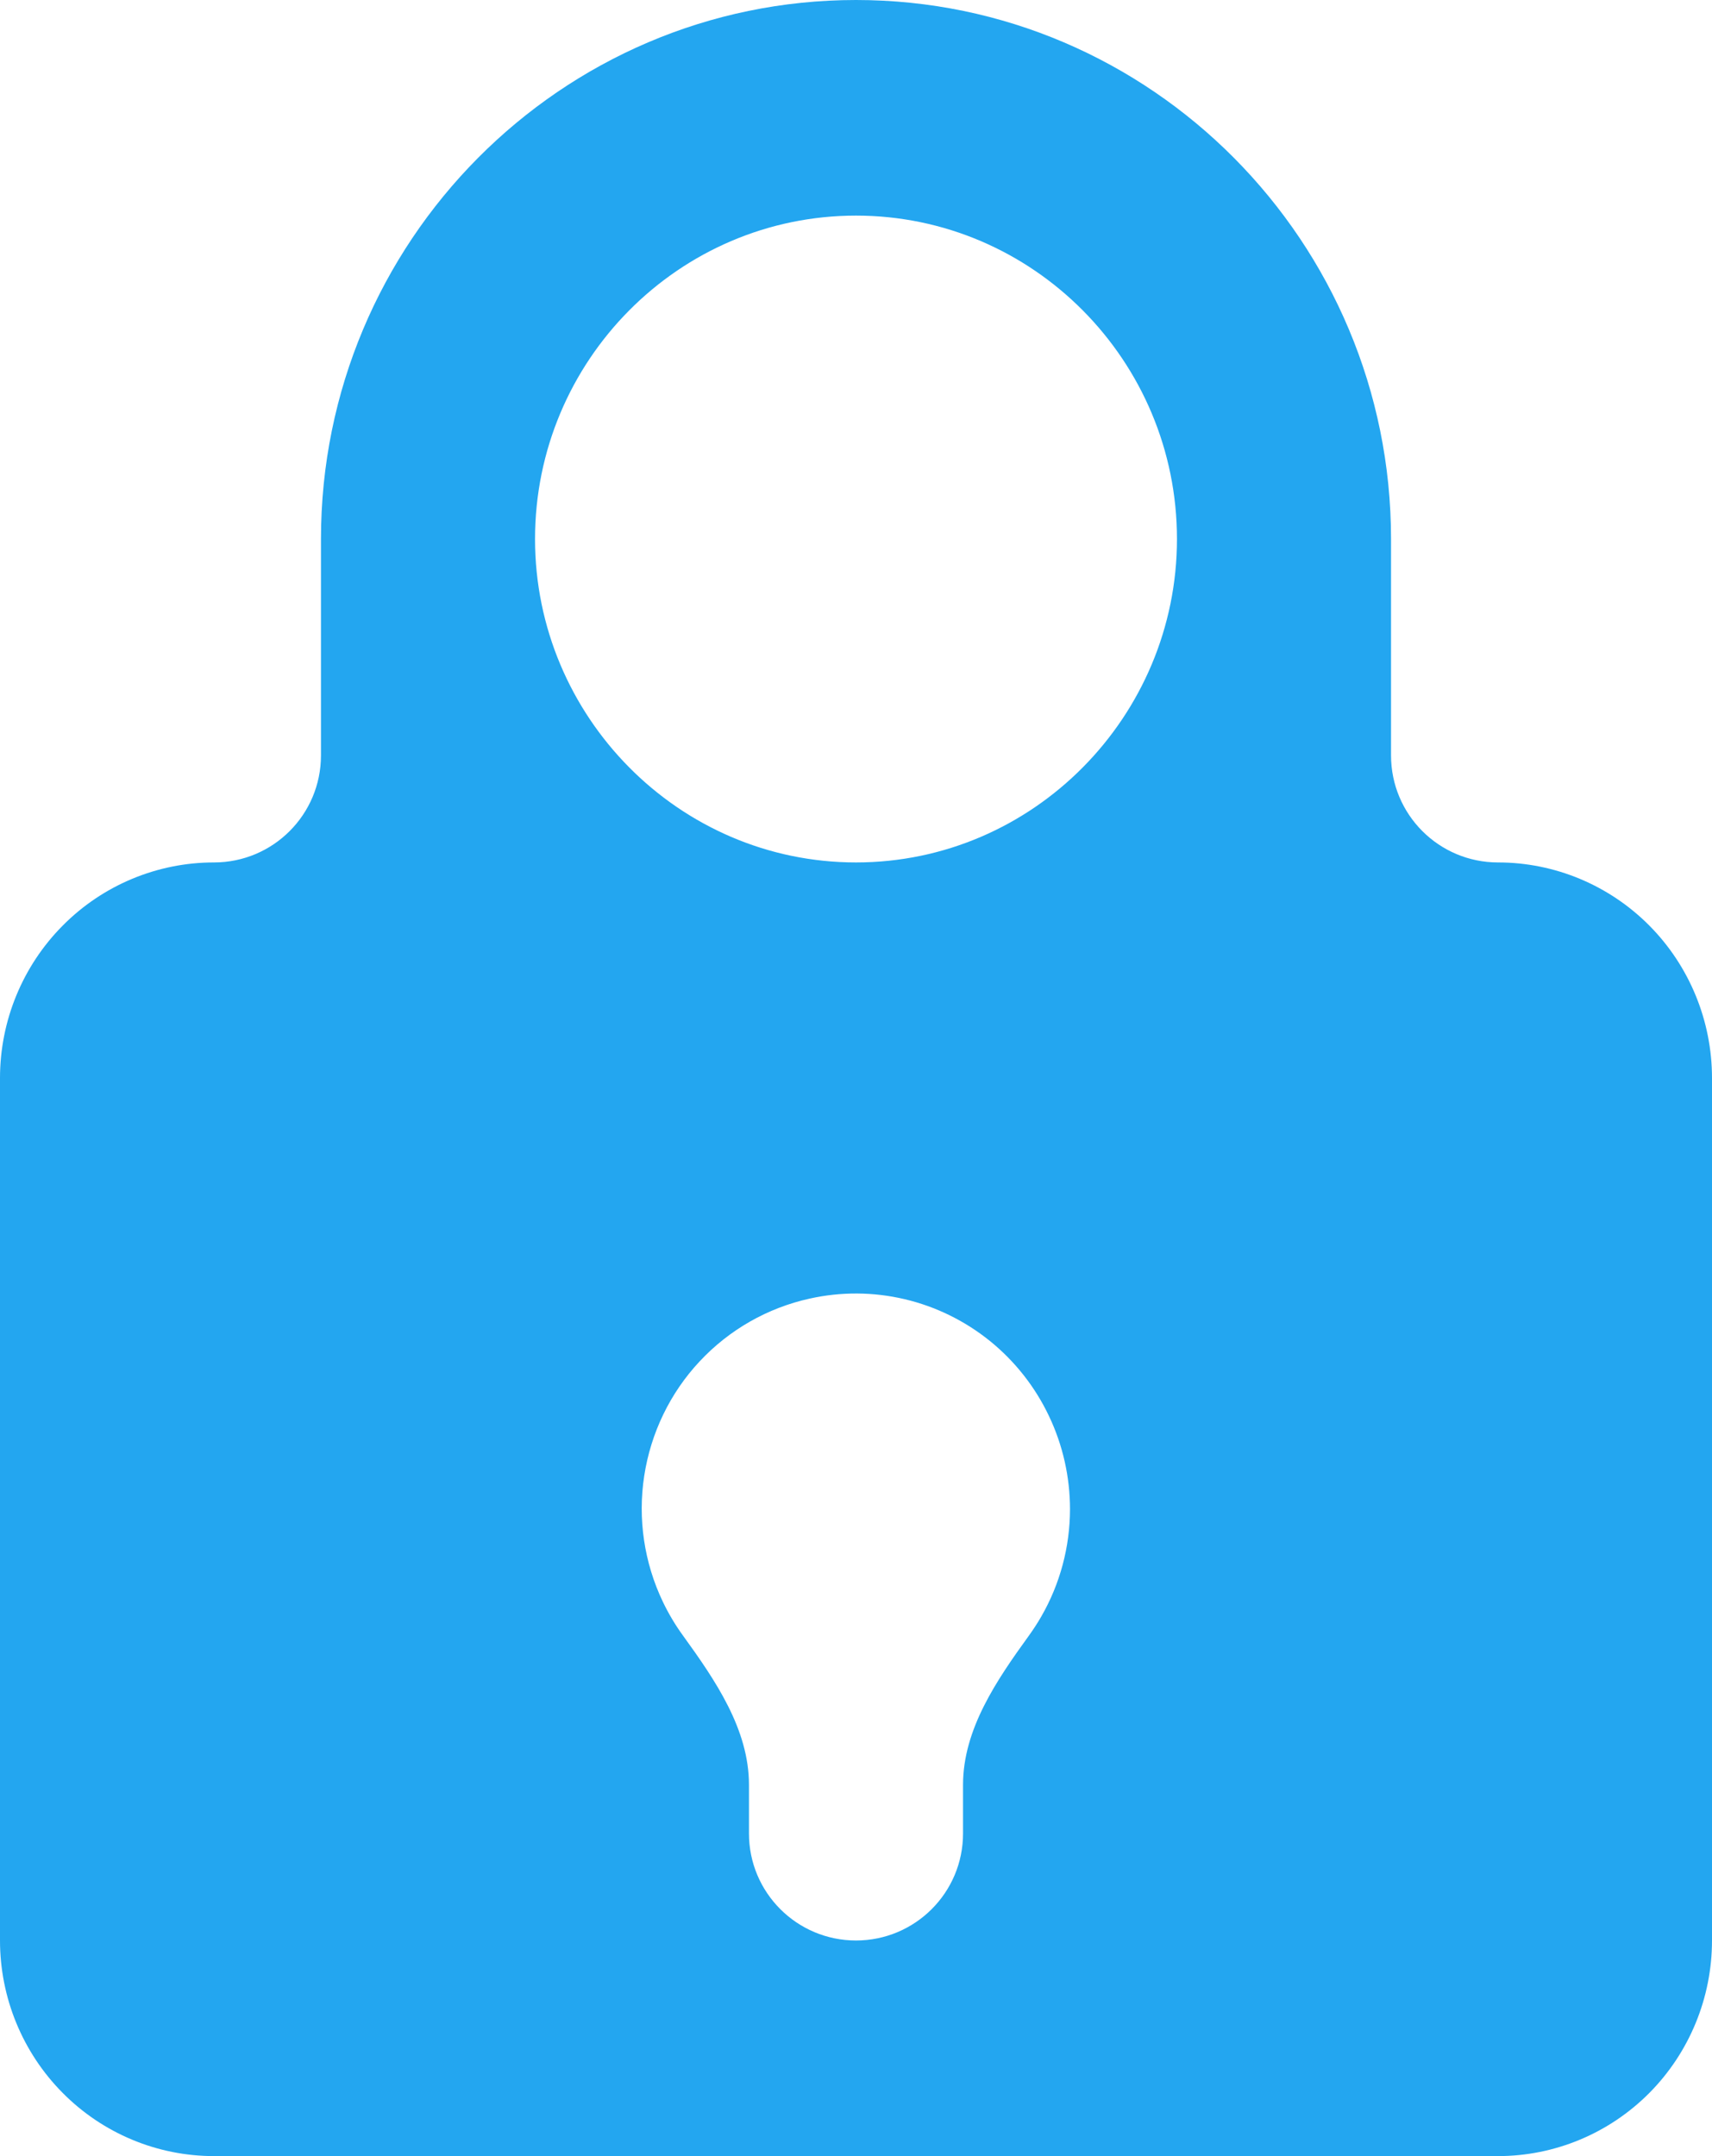 <svg width="27" height="34" viewBox="0 0 27 34" fill="none" xmlns="http://www.w3.org/2000/svg">
<path d="M13.5 0C8.848 0 5.062 3.813 5.062 8.5V11.912C5.062 12.845 4.307 13.6 3.375 13.6C2.48 13.6 1.621 13.958 0.989 14.596C0.356 15.233 0 16.098 0 17V30.6C0 31.502 0.356 32.367 0.989 33.004C1.621 33.642 2.48 34 3.375 34H23.625C24.52 34 25.378 33.642 26.012 33.004C26.644 32.367 27 31.502 27 30.6V17C27 16.098 26.644 15.233 26.012 14.596C25.378 13.958 24.52 13.6 23.625 13.6C22.693 13.6 21.938 12.845 21.938 11.912V8.5C21.938 3.813 18.152 0 13.5 0ZM8.438 8.5C8.438 5.688 10.709 3.4 13.5 3.4C16.291 3.4 18.562 5.688 18.562 8.5C18.562 11.296 16.296 13.6 13.5 13.6C10.704 13.6 8.438 11.296 8.438 8.5ZM16.231 25.787C15.717 26.497 15.188 27.269 15.188 28.146V28.913C15.188 29.845 14.432 30.6 13.5 30.6C12.568 30.6 11.812 29.845 11.812 28.913V28.146C11.812 27.269 11.282 26.497 10.768 25.787C10.648 25.622 10.543 25.445 10.454 25.259C10.159 24.642 10.056 23.95 10.16 23.273C10.264 22.596 10.568 21.966 11.034 21.468C11.5 20.969 12.105 20.624 12.769 20.478C13.263 20.368 13.774 20.371 14.267 20.487C14.759 20.603 15.219 20.829 15.613 21.147C16.007 21.466 16.325 21.87 16.543 22.329C16.762 22.788 16.875 23.291 16.875 23.8C16.874 24.395 16.718 24.978 16.421 25.493C16.363 25.594 16.299 25.692 16.231 25.787Z" fill="#23A6F0"/>
</svg>
